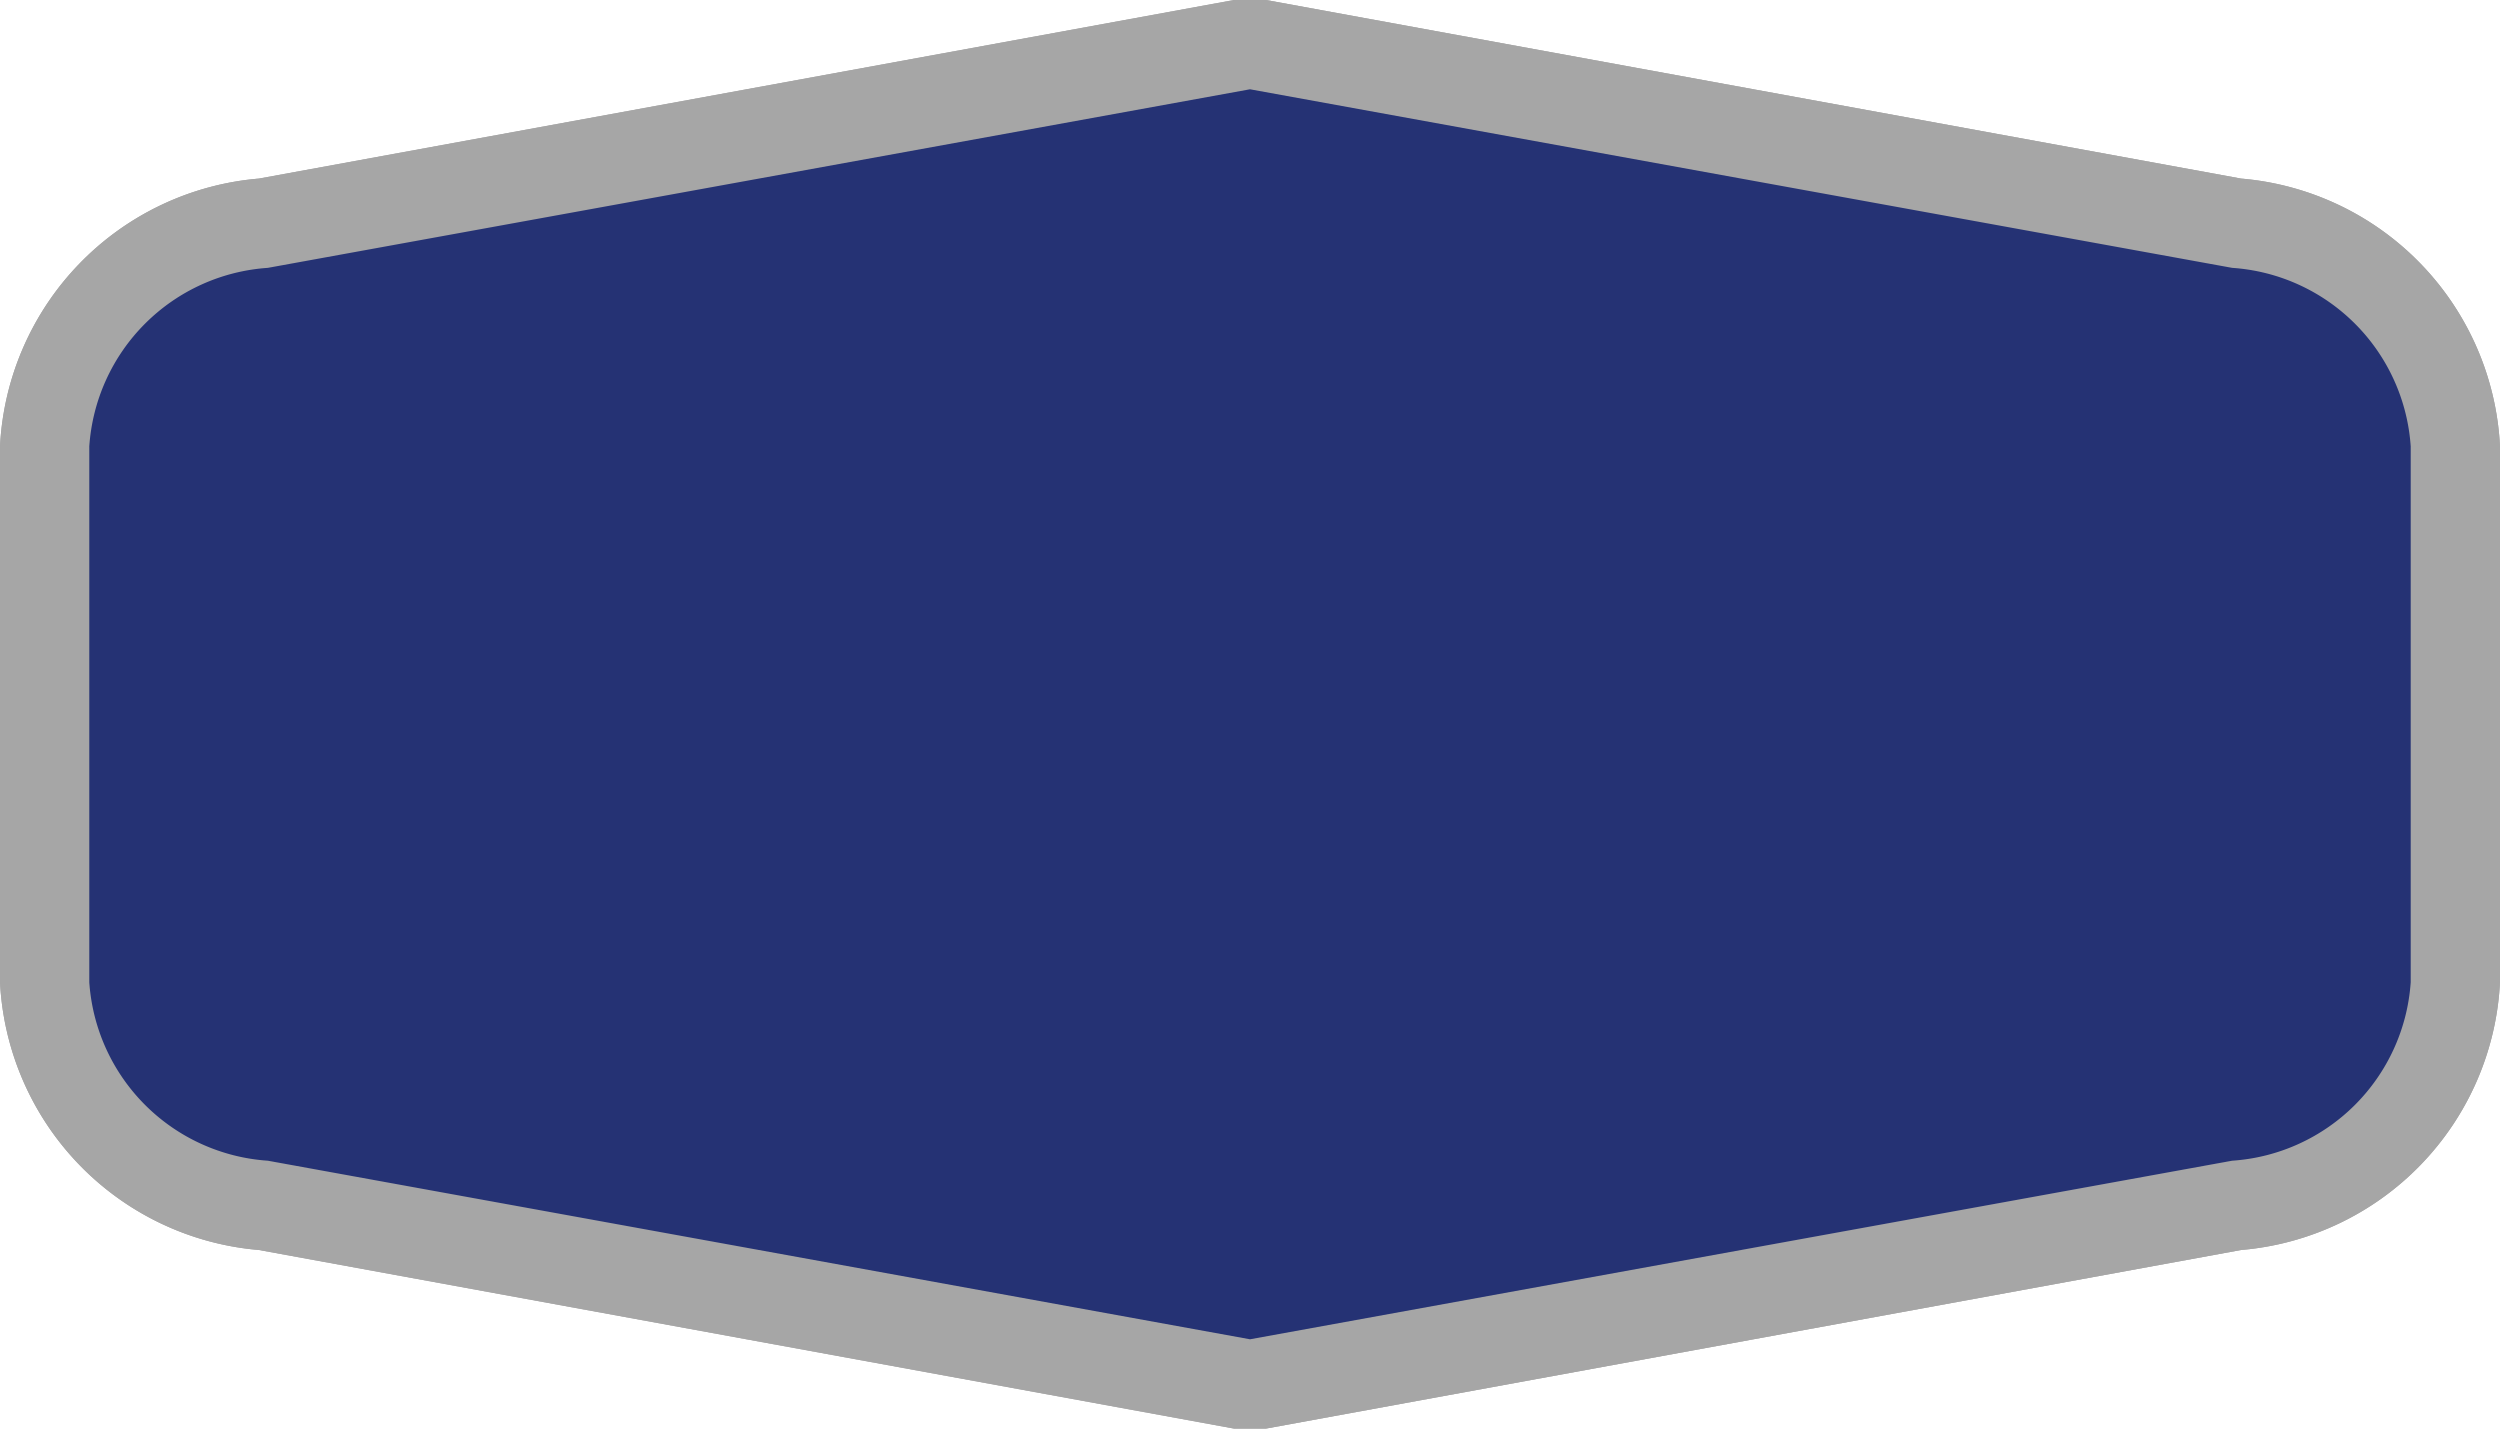 <svg xmlns="http://www.w3.org/2000/svg" width="28" height="16" viewBox="0 0 28 16">
  <title>de-motorway</title>
  <g>
    <g>
      <path d="M2.9,13.49A2.61,2.61,0,0,1,.5,11V5A2.63,2.63,0,0,1,3,2.5l11-2,11.1,2A2.61,2.61,0,0,1,27.5,5v6A2.63,2.63,0,0,1,25,13.5l-11,2Z" fill="#253274"/>
      <path d="M14,1L25,3a2.15,2.15,0,0,1,2,2v6a2.15,2.15,0,0,1-2,2L14,15,3,13a2.15,2.15,0,0,1-2-2V5A2.15,2.15,0,0,1,3,3L14,1m0-1L13.82,0,2.9,2A3.17,3.17,0,0,0,0,5v6a3.17,3.17,0,0,0,2.9,3l10.92,2L14,16l0.18,0L25.1,14A3.17,3.17,0,0,0,28,11V5a3.17,3.17,0,0,0-2.9-3L14.18,0,14,0h0Z" fill="#a6a6a6"/>
    </g>
    <g>
      <path d="M2.9,13.49A2.61,2.61,0,0,1,.5,11V5A2.63,2.63,0,0,1,3,2.5l11-2,11.1,2A2.61,2.61,0,0,1,27.5,5v6A2.63,2.63,0,0,1,25,13.5l-11,2Z" fill="#253274"/>
      <path d="M14,1L25,3a2.15,2.15,0,0,1,2,2v6a2.15,2.15,0,0,1-2,2L14,15,3,13a2.15,2.15,0,0,1-2-2V5A2.15,2.15,0,0,1,3,3L14,1m0-1L13.82,0,2.9,2A3.17,3.17,0,0,0,0,5v6a3.17,3.17,0,0,0,2.9,3l10.92,2L14,16l0.18,0L25.1,14A3.17,3.17,0,0,0,28,11V5a3.17,3.17,0,0,0-2.9-3L14.18,0,14,0h0Z" fill="#a6a6a6"/>
    </g>
  </g>
</svg>
